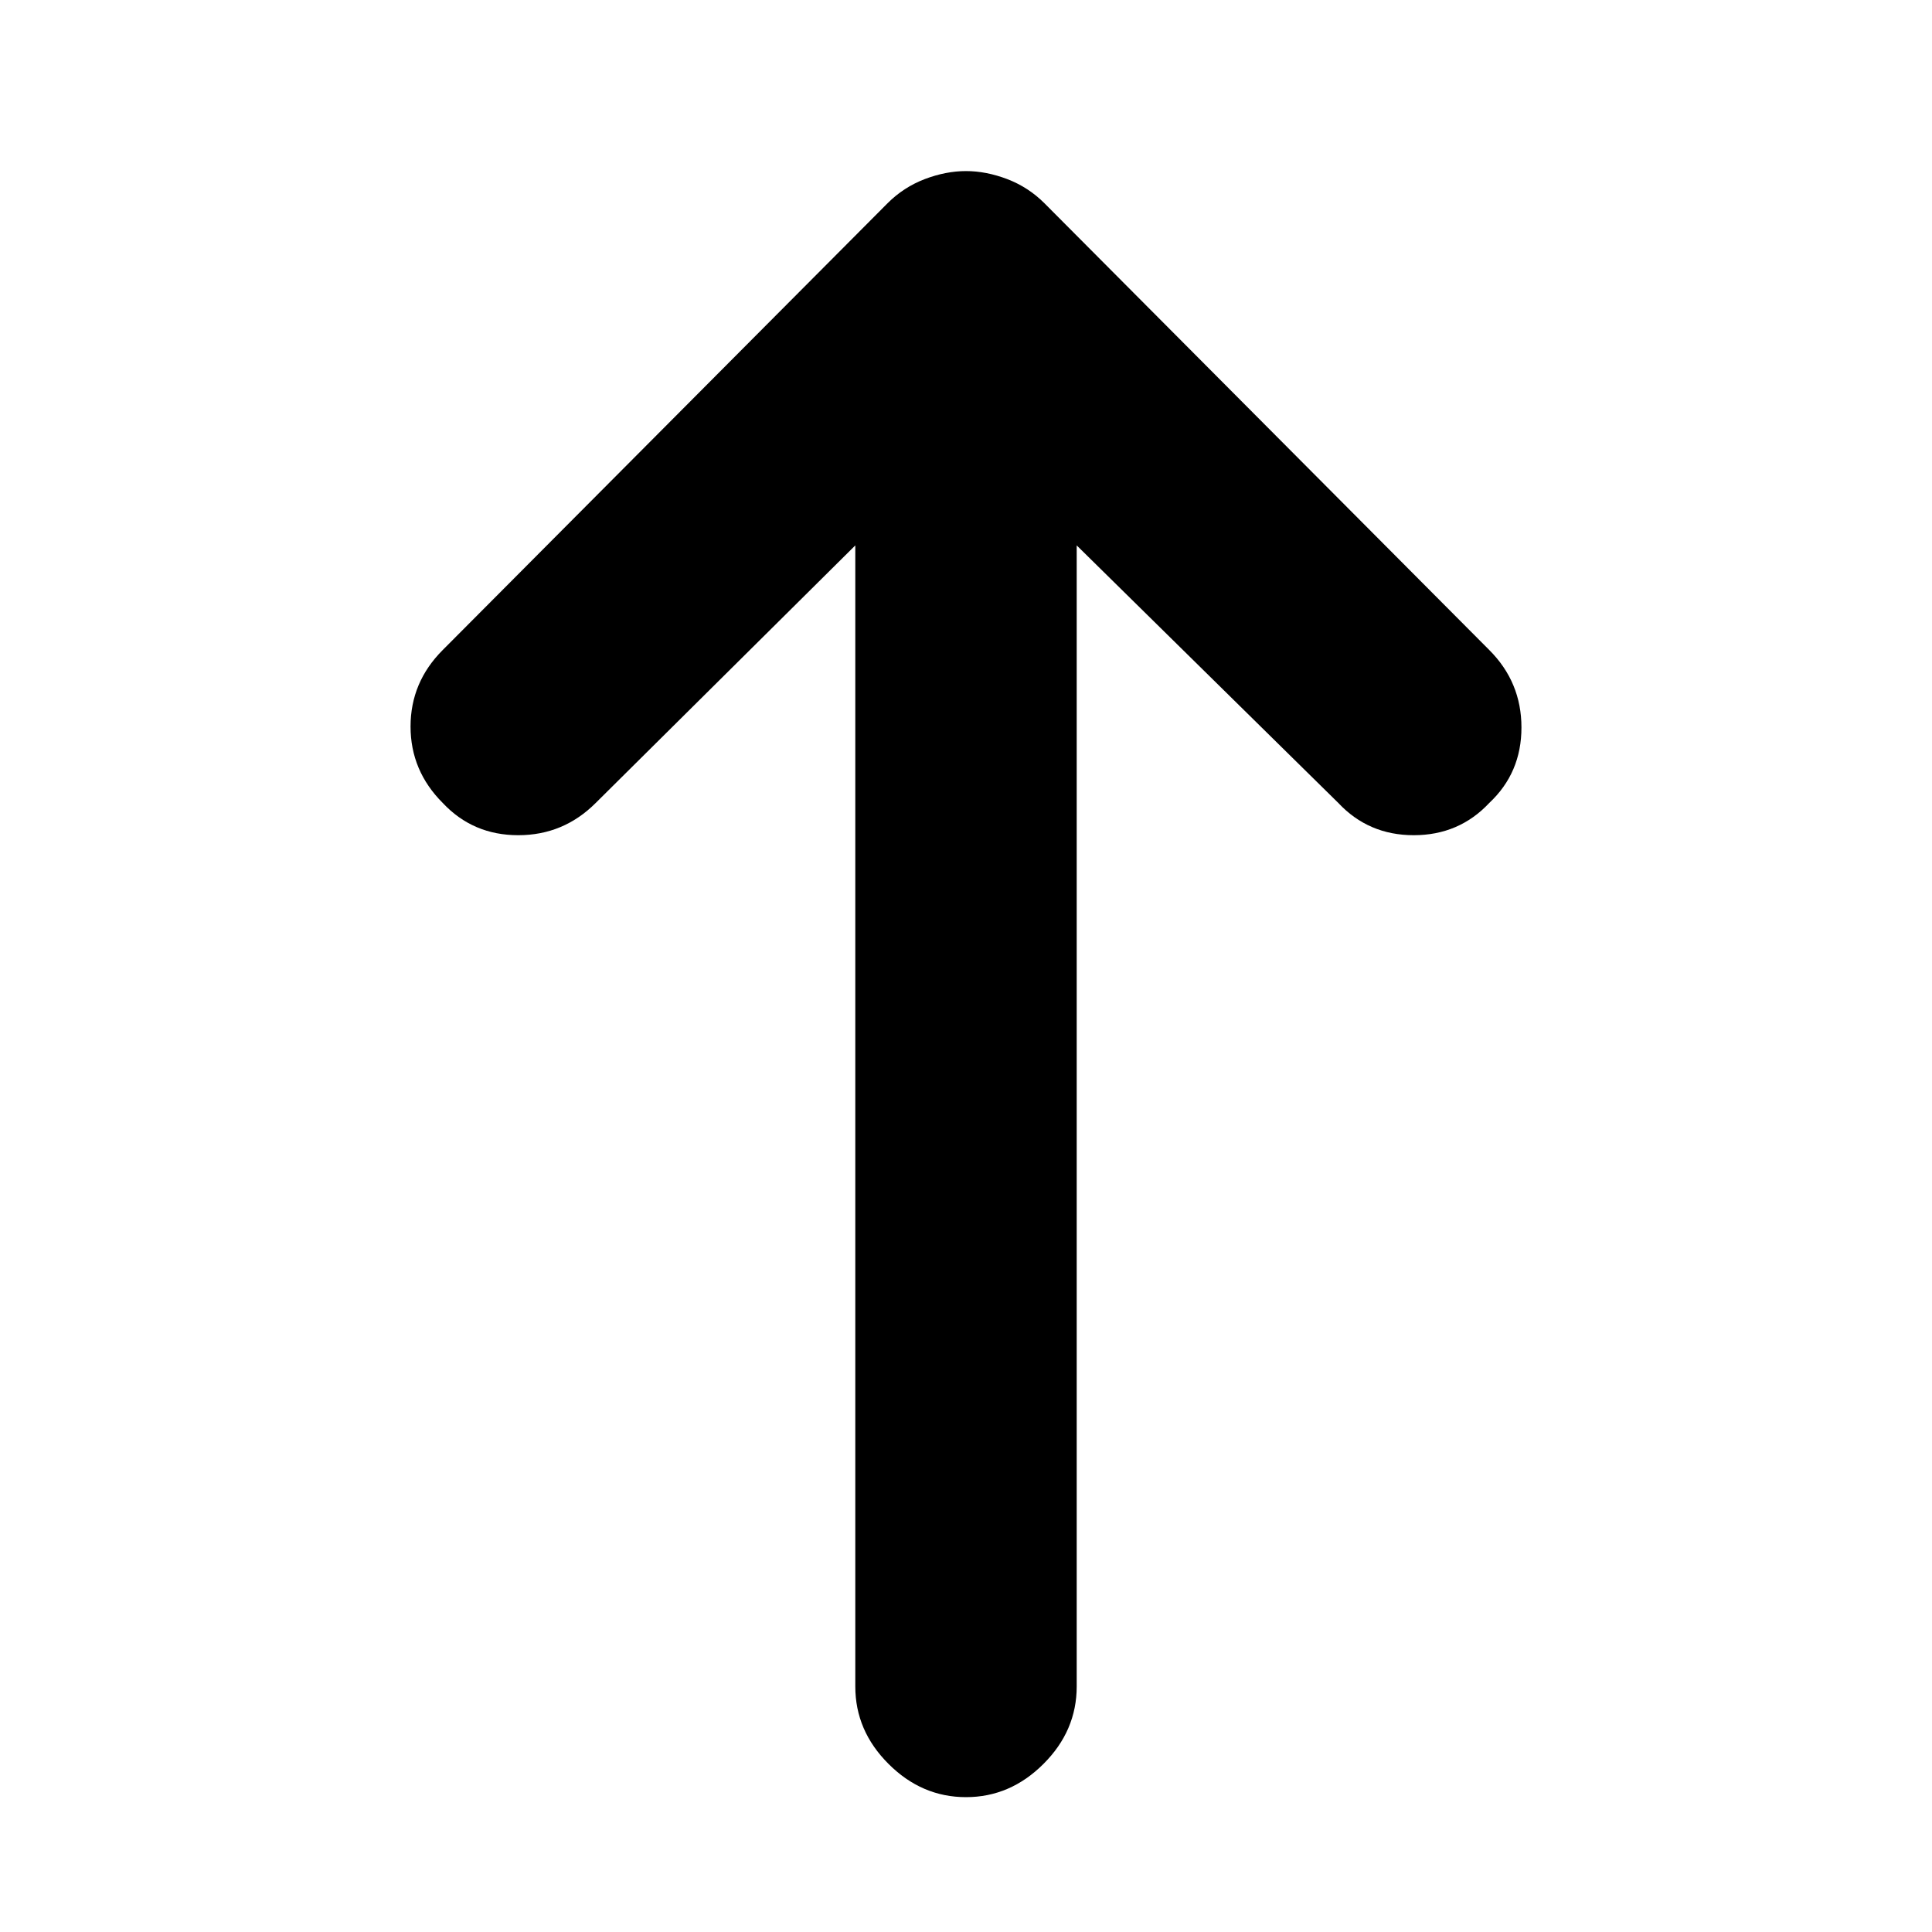 <svg xmlns="http://www.w3.org/2000/svg" height="20" width="20"><path d="M10 18.604q-.458 0-.802-.344-.344-.343-.344-.802V5.646L6.167 8.312q-.334.334-.802.334-.469 0-.782-.334-.333-.333-.333-.791 0-.459.333-.792l4.605-4.625q.166-.166.385-.25.219-.083.427-.083t.427.083q.219.084.385.25l4.605 4.625q.333.333.333.802 0 .469-.333.781-.313.334-.782.334-.468 0-.781-.334l-2.708-2.666v11.812q0 .459-.344.802-.344.344-.802.344Z"/></svg>